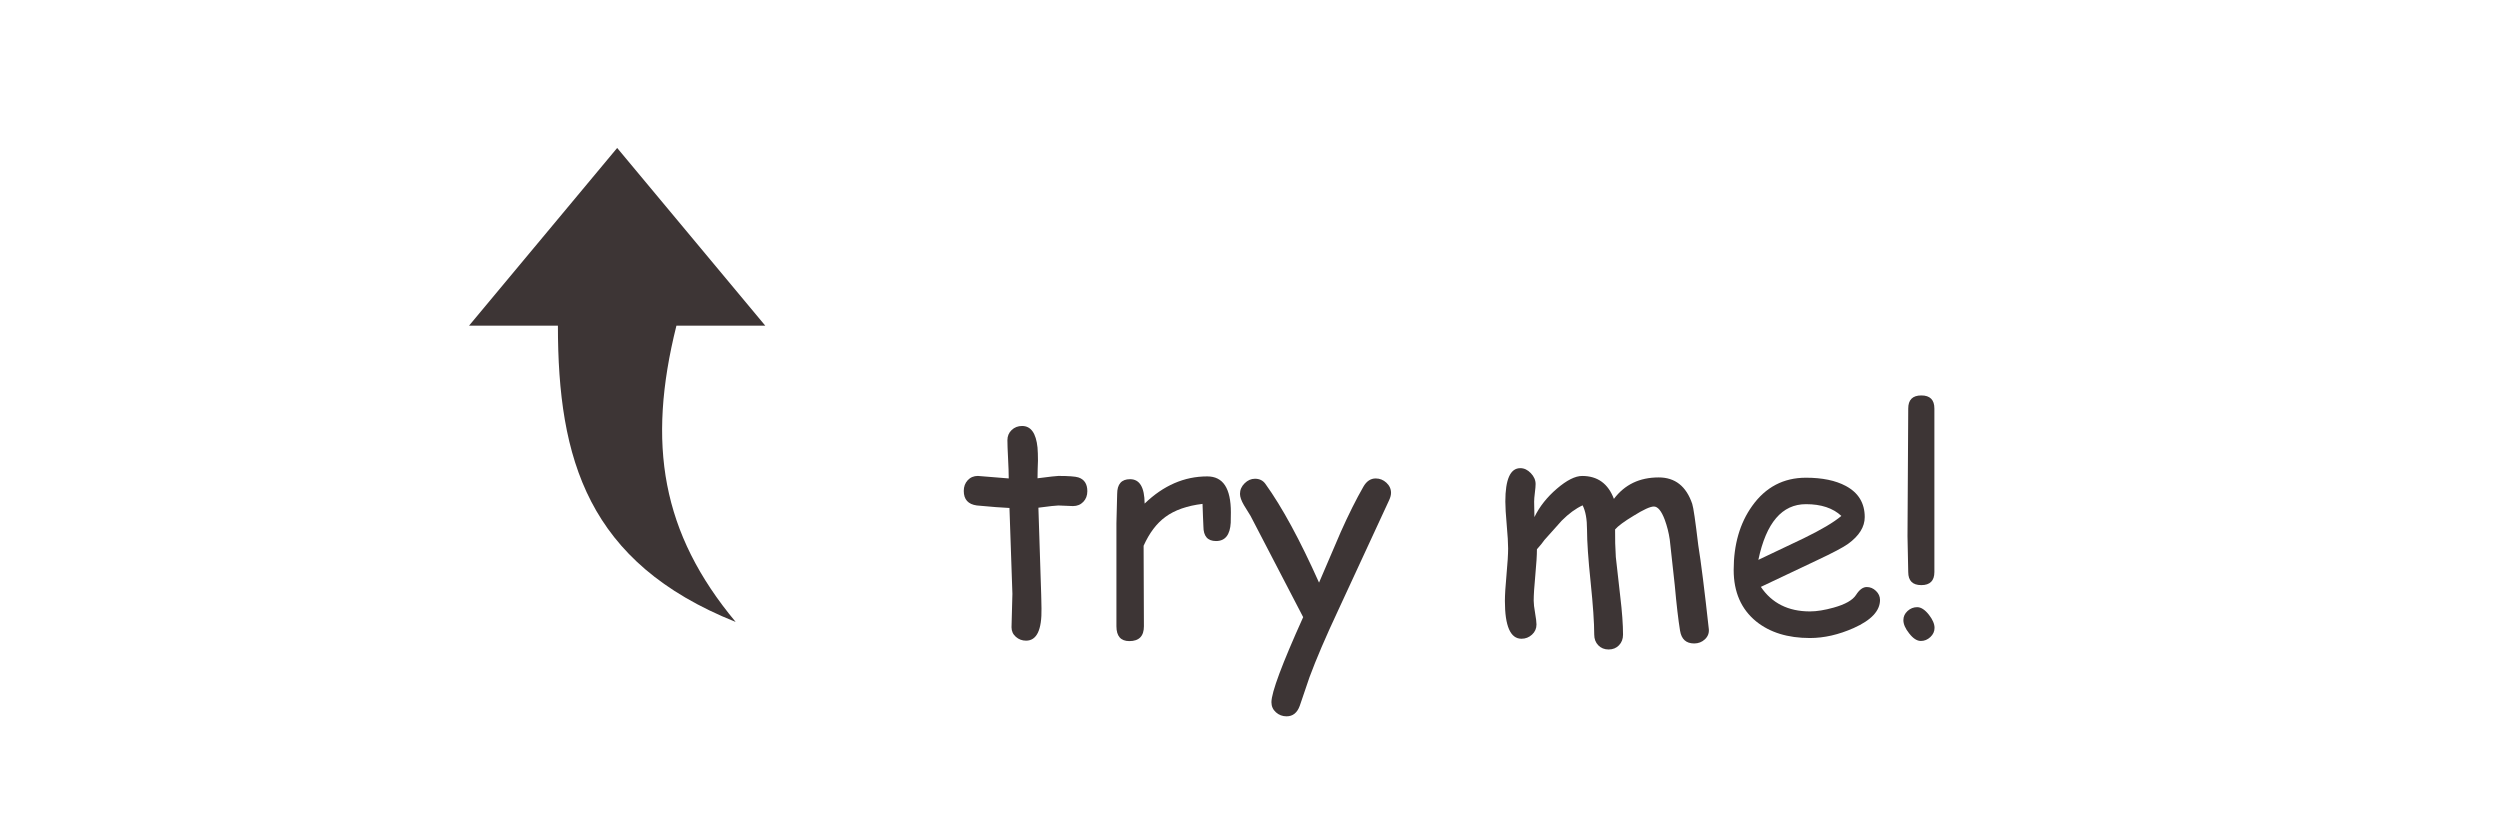 <?xml version="1.0" encoding="utf-8"?>
<!-- Generator: Adobe Illustrator 16.0.0, SVG Export Plug-In . SVG Version: 6.00 Build 0)  -->
<!DOCTYPE svg PUBLIC "-//W3C//DTD SVG 1.1//EN" "http://www.w3.org/Graphics/SVG/1.1/DTD/svg11.dtd">
<svg version="1.1" id="Layer_1" xmlns="http://www.w3.org/2000/svg" xmlns:xlink="http://www.w3.org/1999/xlink" x="0px" y="0px"
	 width="300px" height="100px" viewBox="0 0 300 100" enable-background="new 0 0 300 100" xml:space="preserve">
<g>
	<path fill="#3D3535" d="M66.949,39.082c0,15.998,3.556,28.441,21.331,35.551c-8.888-10.664-10.665-21.33-7.11-35.551h10.663
		L74.06,17.753L56.284,39.082H66.949z"/>
</g>
<g>
	<path fill="#3D3535" d="M128.752,60.729c-0.247,0-0.538-0.011-0.873-0.035c-0.335-0.023-0.626-0.035-0.873-0.035
		c-0.271,0-1.07,0.088-2.398,0.265l0.335,10.42l0.018,0.776l0.018,0.899c0.047,2.574-0.57,3.861-1.851,3.861
		c-0.471,0-0.879-0.153-1.226-0.459s-0.52-0.688-0.52-1.146c0-0.447,0.018-1.117,0.053-2.011c0.035-0.893,0.053-1.563,0.053-2.01
		l-0.353-10.297c-0.858-0.035-2.163-0.135-3.914-0.3c-1.046-0.141-1.569-0.723-1.569-1.745c0-0.518,0.159-0.946,0.476-1.287
		s0.723-0.512,1.217-0.512l3.703,0.3c0-0.6-0.027-1.402-0.08-2.406c-0.053-1.006-0.079-1.73-0.079-2.178
		c0-0.494,0.17-0.902,0.511-1.226c0.341-0.323,0.758-0.485,1.252-0.485c1.058,0,1.675,0.864,1.851,2.592
		c0.035,0.436,0.053,0.959,0.053,1.57l-0.035,1.021l-0.018,1.094c1.458-0.188,2.292-0.282,2.504-0.282
		c1.222,0,2.021,0.06,2.397,0.177c0.717,0.234,1.076,0.787,1.076,1.657c0,0.518-0.162,0.943-0.485,1.278
		S129.257,60.729,128.752,60.729z"/>
	<path fill="#3D3535" d="M147.688,62.722c-0.082,1.469-0.67,2.203-1.763,2.203c-1.011,0-1.516-0.581-1.516-1.745
		c0-0.224-0.018-0.635-0.053-1.234l-0.053-1.48c-1.857,0.223-3.344,0.746-4.46,1.568c-1.046,0.765-1.916,1.916-2.61,3.456
		l0.036,9.662c0,1.188-0.582,1.781-1.746,1.781c-1.035,0-1.552-0.594-1.552-1.781V62.774c0-0.388,0.015-0.97,0.044-1.746
		c0.029-0.775,0.044-1.357,0.044-1.745c0-1.188,0.517-1.781,1.551-1.781c1.152,0,1.734,0.977,1.746,2.927
		c2.257-2.174,4.761-3.261,7.511-3.261c0.952,0,1.663,0.357,2.133,1.074c0.47,0.718,0.705,1.799,0.705,3.245
		C147.706,62.099,147.7,62.51,147.688,62.722z"/>
	<path fill="#3D3535" d="M166.695,60.023l-6.102,13.188c-1.504,3.209-2.656,5.895-3.455,8.058l-1.164,3.421
		c-0.305,0.846-0.834,1.27-1.586,1.27c-0.494,0-0.92-0.162-1.279-0.485c-0.357-0.323-0.537-0.726-0.537-1.208
		c0-1.175,1.27-4.578,3.809-10.208l-6.313-12.148l-0.793-1.287c-0.317-0.54-0.476-0.993-0.476-1.357c0-0.482,0.185-0.905,0.555-1.27
		s0.785-0.547,1.243-0.547c0.541,0,0.957,0.206,1.252,0.617c1.998,2.774,4.143,6.724,6.436,11.849l2.609-6.083
		c0.939-2.104,1.846-3.914,2.715-5.431c0.377-0.658,0.869-0.987,1.48-0.987c0.482,0,0.908,0.17,1.279,0.512
		c0.369,0.341,0.555,0.746,0.555,1.216C166.924,59.4,166.848,59.694,166.695,60.023z"/>
	<path fill="#3D3535" d="M203.298,77.215c-0.964,0-1.528-0.512-1.692-1.534c-0.212-1.293-0.423-3.115-0.635-5.466l-0.6-5.466
		c-0.117-0.812-0.317-1.604-0.6-2.381c-0.399-1.058-0.835-1.586-1.305-1.586c-0.435,0-1.246,0.37-2.433,1.11
		c-1.129,0.682-1.869,1.229-2.222,1.64c-0.012,1.105,0.018,2.21,0.088,3.314l0.529,4.708c0.223,1.857,0.335,3.392,0.335,4.602
		c0,0.518-0.162,0.943-0.485,1.278s-0.737,0.503-1.243,0.503c-0.505,0-0.92-0.168-1.243-0.503s-0.484-0.761-0.484-1.278
		c0-1.422-0.145-3.523-0.432-6.303c-0.289-2.78-0.433-4.881-0.433-6.304c0-1.246-0.176-2.216-0.528-2.909
		c-0.823,0.376-1.658,0.987-2.504,1.834l-2.081,2.327c-0.188,0.282-0.487,0.652-0.898,1.11c0,0.706-0.065,1.746-0.194,3.121
		c-0.13,1.375-0.194,2.393-0.194,3.051c0,0.353,0.056,0.846,0.168,1.48c0.111,0.635,0.167,1.094,0.167,1.375
		c0,0.482-0.179,0.888-0.537,1.217c-0.359,0.329-0.779,0.494-1.261,0.494c-1.329,0-1.992-1.511-1.992-4.531
		c0-0.705,0.064-1.758,0.193-3.156c0.13-1.398,0.194-2.451,0.194-3.156c0-0.623-0.056-1.558-0.168-2.804
		c-0.111-1.245-0.167-2.186-0.167-2.82c0-2.669,0.6-4.003,1.798-4.003c0.459,0,0.879,0.2,1.261,0.6
		c0.382,0.4,0.573,0.835,0.573,1.305c0,0.224-0.029,0.57-0.088,1.04c-0.06,0.471-0.088,0.829-0.088,1.076l0.035,1.851
		c0.61-1.257,1.51-2.395,2.697-3.411s2.198-1.525,3.032-1.525c1.846,0,3.115,0.917,3.809,2.751c0.646-0.858,1.417-1.502,2.31-1.932
		c0.894-0.428,1.916-0.643,3.068-0.643c1.963,0,3.303,1.058,4.02,3.174c0.142,0.423,0.382,2.074,0.724,4.954
		c0.328,2.021,0.752,5.39,1.27,10.103c0.035,0.471-0.124,0.87-0.477,1.199S203.803,77.215,203.298,77.215z"/>
	<path fill="#3D3535" d="M217.191,76.563c-2.656,0-4.808-0.665-6.453-1.993c-1.798-1.469-2.697-3.526-2.697-6.171
		c0-3.056,0.74-5.618,2.222-7.688c1.61-2.256,3.761-3.385,6.453-3.385c1.951,0,3.544,0.329,4.778,0.987
		c1.516,0.811,2.274,2.057,2.274,3.737c0,1.176-0.665,2.246-1.993,3.209c-0.588,0.424-1.833,1.082-3.737,1.976l-6.735,3.19
		c0.658,0.977,1.478,1.711,2.46,2.204c0.98,0.494,2.124,0.741,3.429,0.741c0.812,0,1.764-0.153,2.856-0.459
		c1.387-0.388,2.28-0.896,2.68-1.525c0.399-0.628,0.829-0.942,1.287-0.942c0.412,0,0.779,0.155,1.103,0.467s0.484,0.673,0.484,1.084
		c0,1.305-1.052,2.428-3.156,3.368C220.647,76.162,218.896,76.563,217.191,76.563z M216.716,60.5c-1.435,0-2.627,0.555-3.579,1.666
		c-0.952,1.11-1.664,2.783-2.134,5.016l5.413-2.574c2.127-1.034,3.644-1.933,4.549-2.697C219.954,60.97,218.537,60.5,216.716,60.5z"
		/>
	<path fill="#3D3535" d="M232.144,75.346c0,0.423-0.167,0.79-0.502,1.102s-0.715,0.468-1.138,0.468c-0.47,0-0.94-0.307-1.41-0.917
		c-0.459-0.576-0.688-1.104-0.688-1.587c0-0.423,0.167-0.787,0.502-1.094c0.335-0.305,0.72-0.458,1.155-0.458
		c0.458,0,0.928,0.306,1.41,0.917C231.92,74.353,232.144,74.875,232.144,75.346z M232.126,49.021v19.624
		c0,1.046-0.523,1.569-1.569,1.569s-1.569-0.523-1.569-1.569c0-0.481-0.015-1.202-0.044-2.16s-0.044-1.672-0.044-2.142
		c0-1.705,0.015-4.259,0.044-7.661c0.029-3.403,0.044-5.957,0.044-7.661c0-1.046,0.523-1.569,1.569-1.569
		S232.126,47.976,232.126,49.021z"/>
</g>
</svg>
